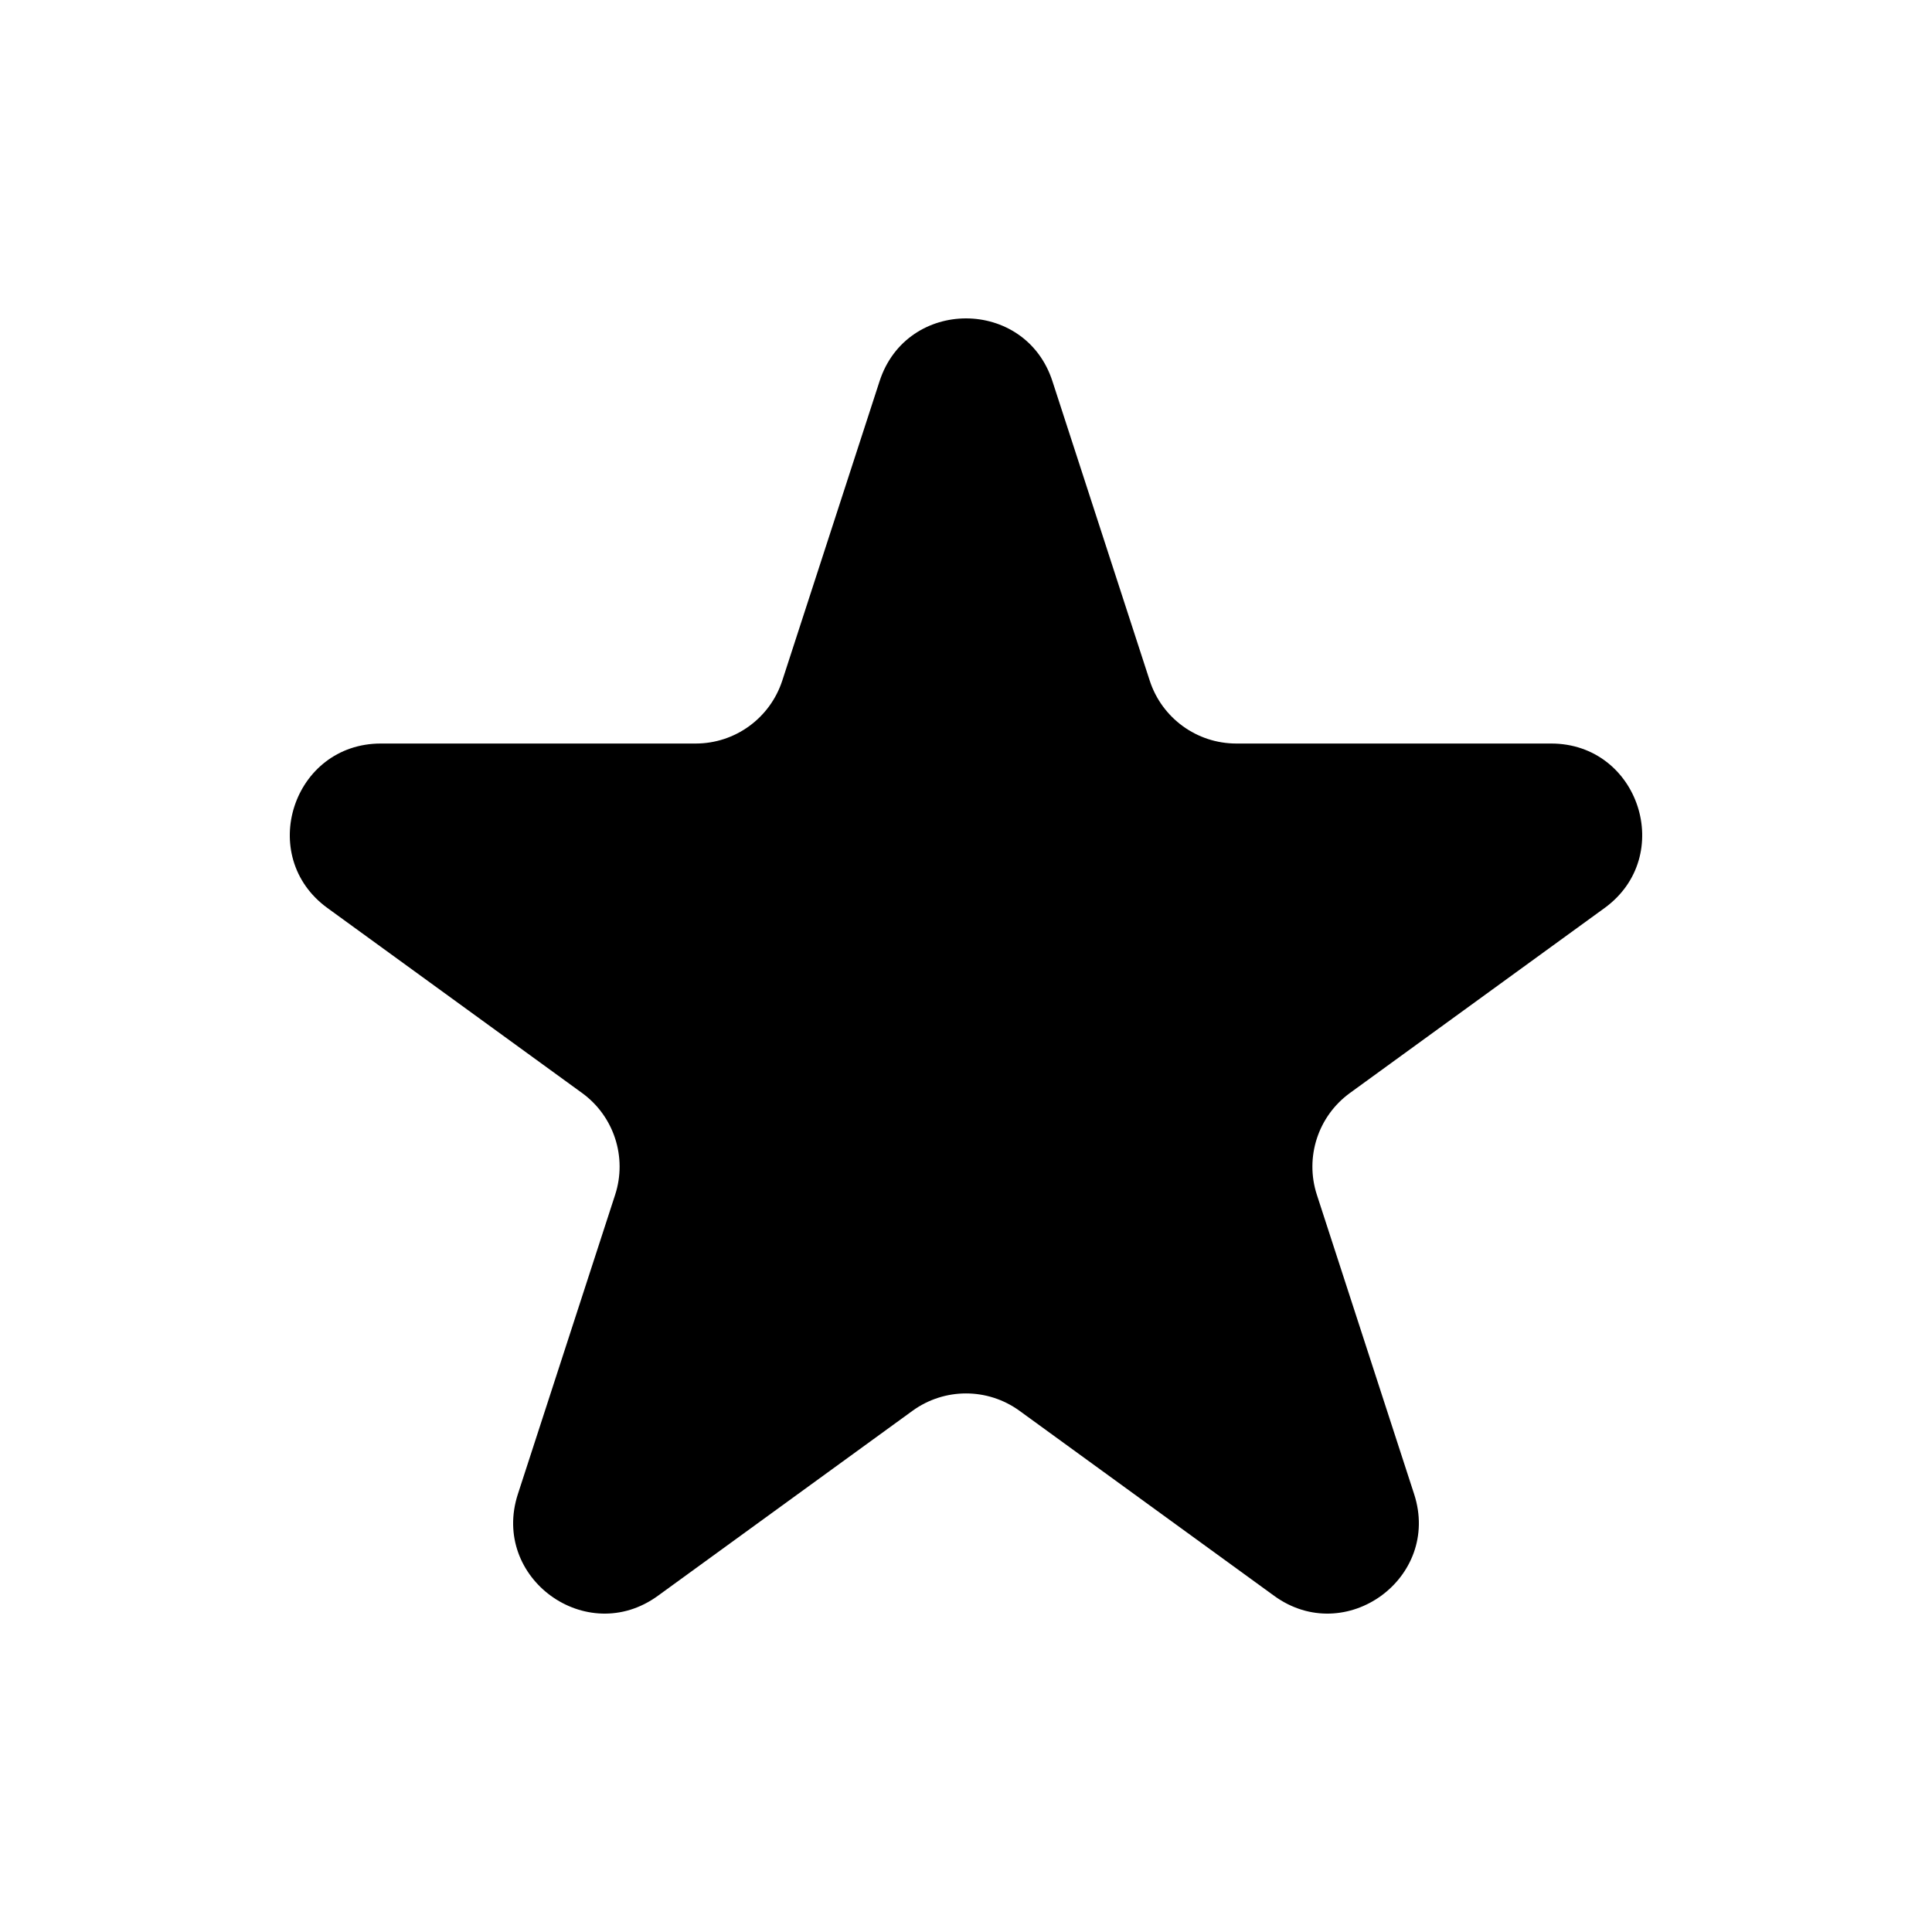 <svg viewBox="0 0 20 20" xmlns="http://www.w3.org/2000/svg">
<path d="M9.105 3.947C9.386 3.079 10.614 3.079 10.895 3.947L11.902 7.046C12.028 7.434 12.39 7.697 12.798 7.697H16.057C16.969 7.697 17.348 8.864 16.61 9.4L13.974 11.315C13.644 11.555 13.506 11.98 13.632 12.368L14.639 15.467C14.921 16.335 13.928 17.056 13.19 16.52L10.553 14.604C10.223 14.365 9.777 14.365 9.447 14.604L6.81 16.52C6.072 17.056 5.079 16.335 5.361 15.467L6.368 12.368C6.494 11.98 6.356 11.555 6.026 11.315L3.39 9.4C2.652 8.864 3.031 7.697 3.943 7.697H7.202C7.61 7.697 7.971 7.434 8.098 7.046L9.105 3.947Z" fill="inherit"/>
</svg>
